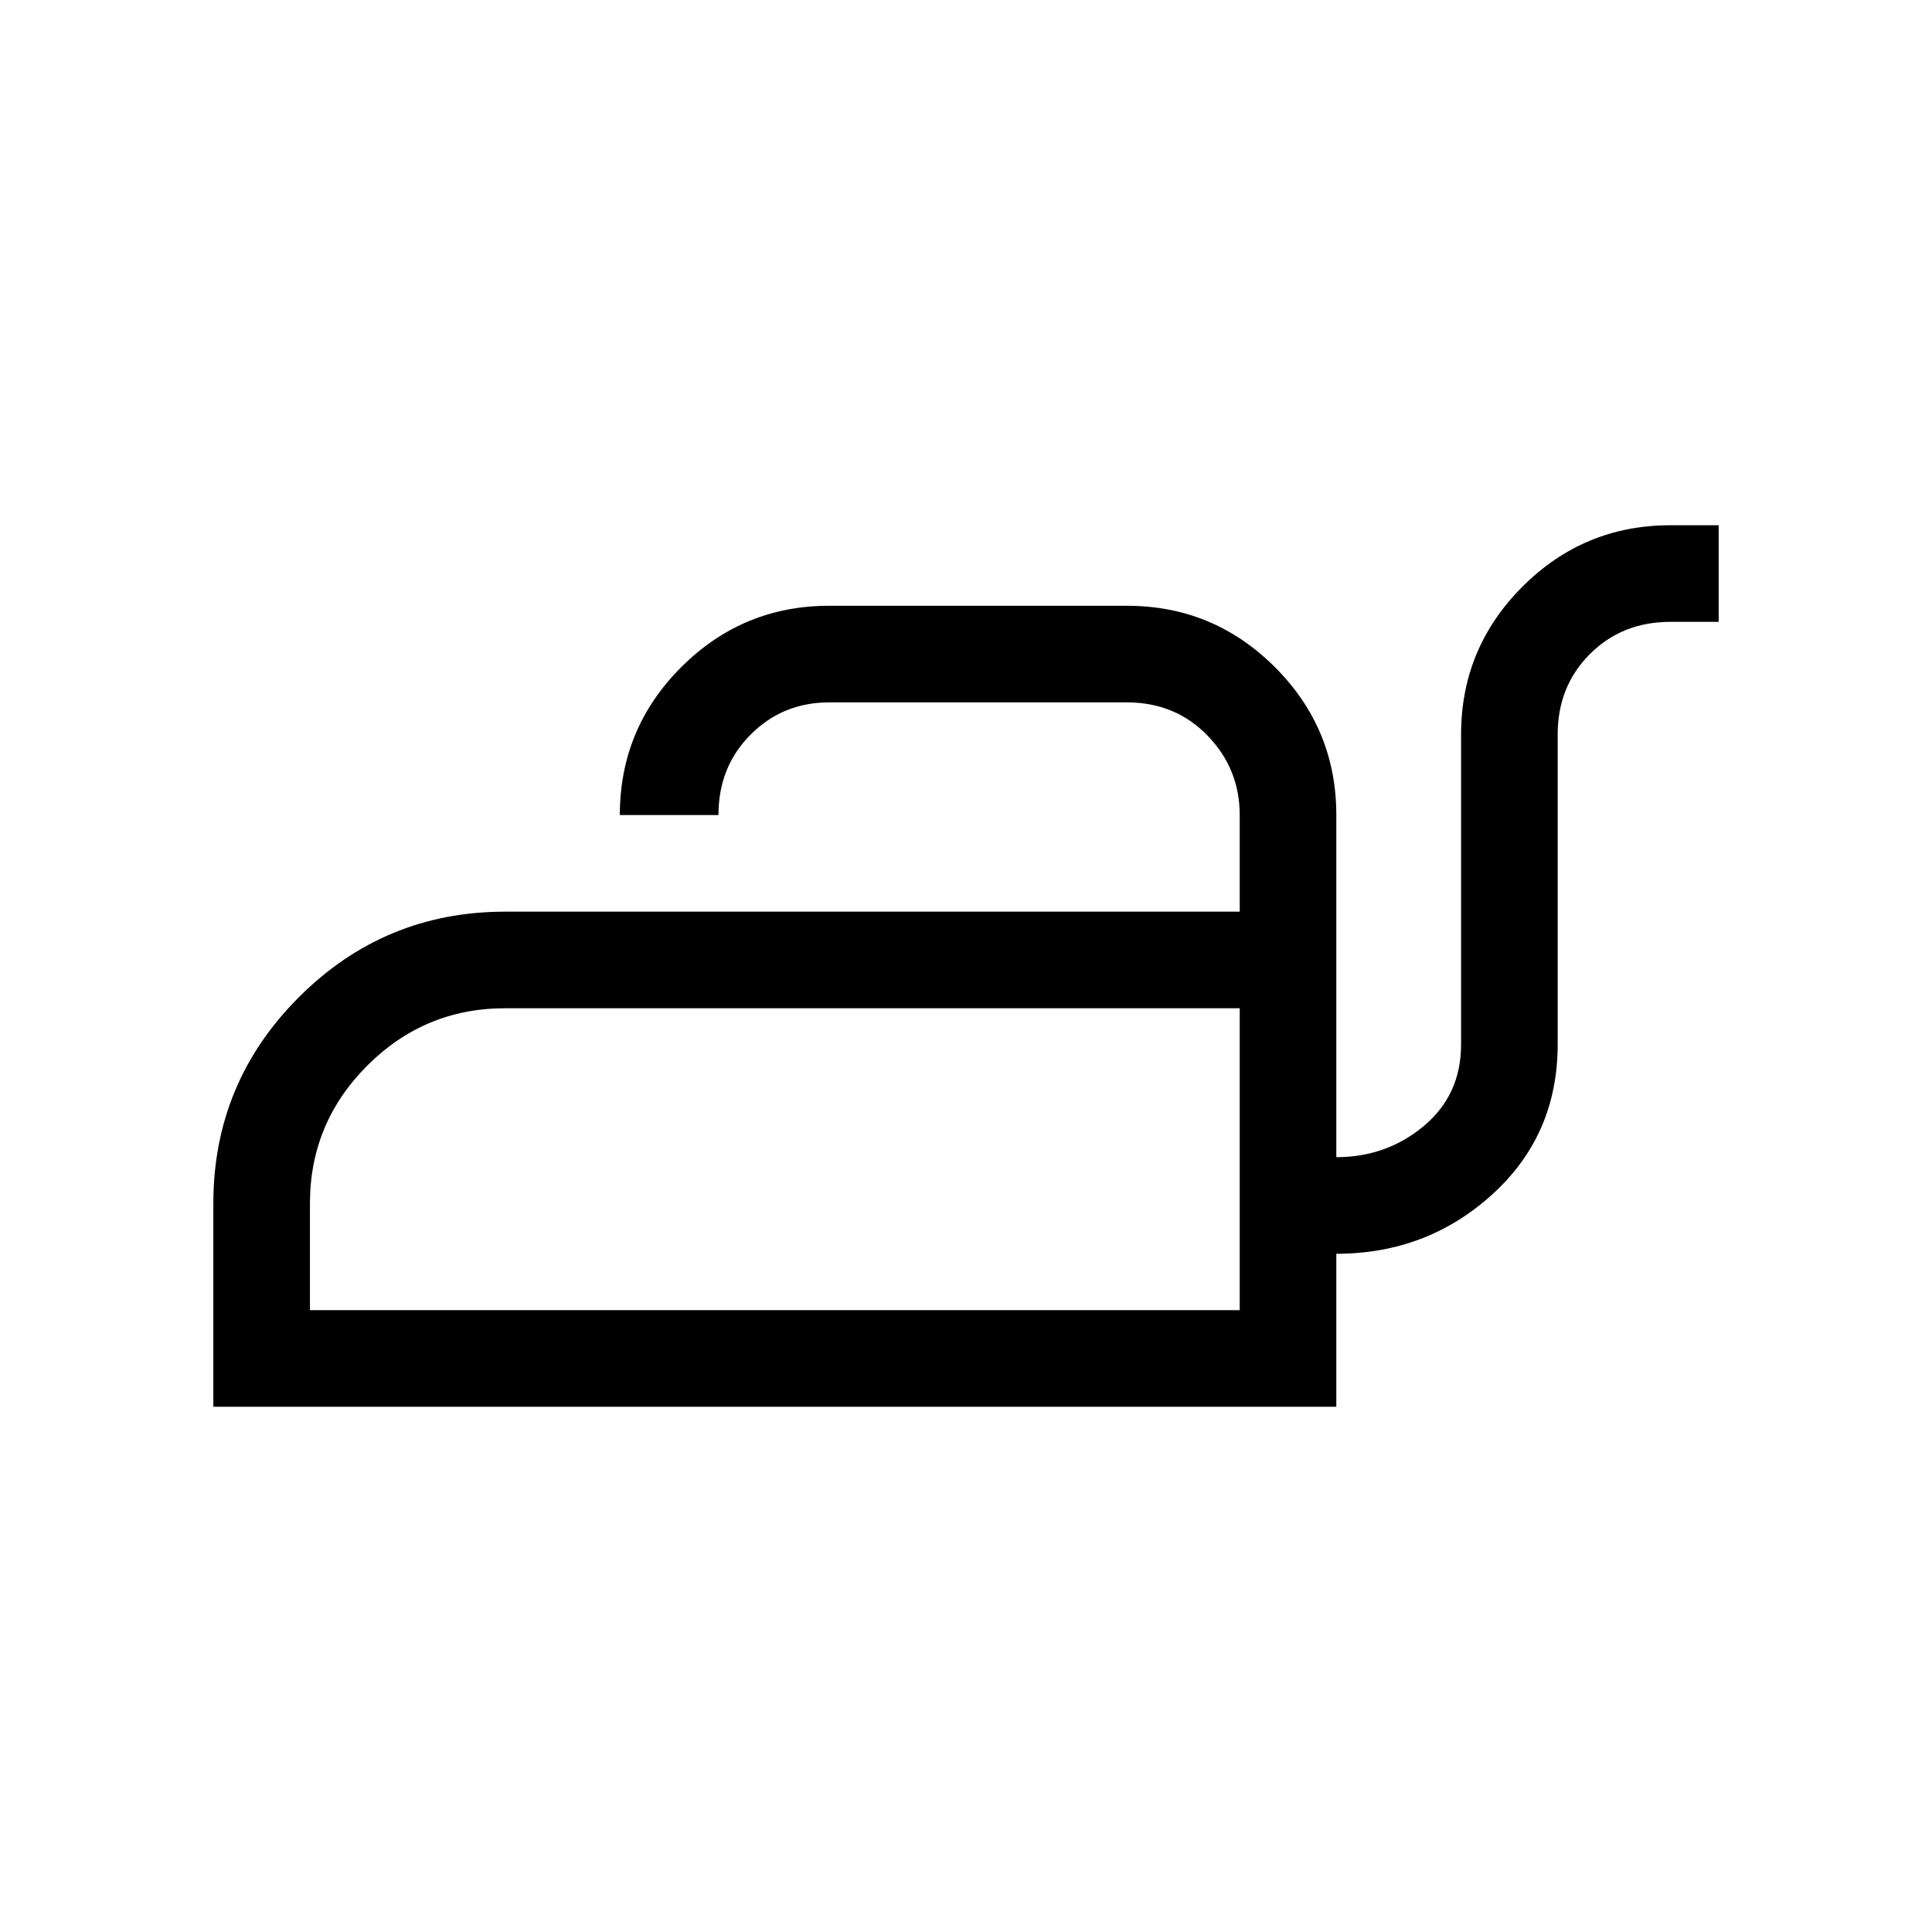 <svg xmlns="http://www.w3.org/2000/svg" height="40" width="40"><path d="M4.417 29.125V24.917Q4.417 22.417 6.188 20.646Q7.958 18.875 10.458 18.875H25.667V16.875Q25.667 15.917 25 15.229Q24.333 14.542 23.333 14.542H17.167Q16.208 14.542 15.542 15.208Q14.875 15.875 14.875 16.875H12.833Q12.833 15.083 14.104 13.813Q15.375 12.542 17.167 12.542H23.333Q25.125 12.542 26.396 13.813Q27.667 15.083 27.667 16.875V23.958Q28.708 23.958 29.479 23.312Q30.25 22.667 30.25 21.625V15.208Q30.25 13.417 31.521 12.146Q32.792 10.875 34.583 10.875H35.583V12.875H34.583Q33.583 12.875 32.917 13.542Q32.25 14.208 32.25 15.208V21.625Q32.25 23.5 30.896 24.729Q29.542 25.958 27.667 25.958V29.125ZM6.417 27.125H25.667V20.875H10.458Q8.792 20.875 7.604 22.062Q6.417 23.25 6.417 24.917ZM25.667 27.125V24.917Q25.667 23.25 25.667 22.062Q25.667 20.875 25.667 20.875V27.125Z"/></svg>